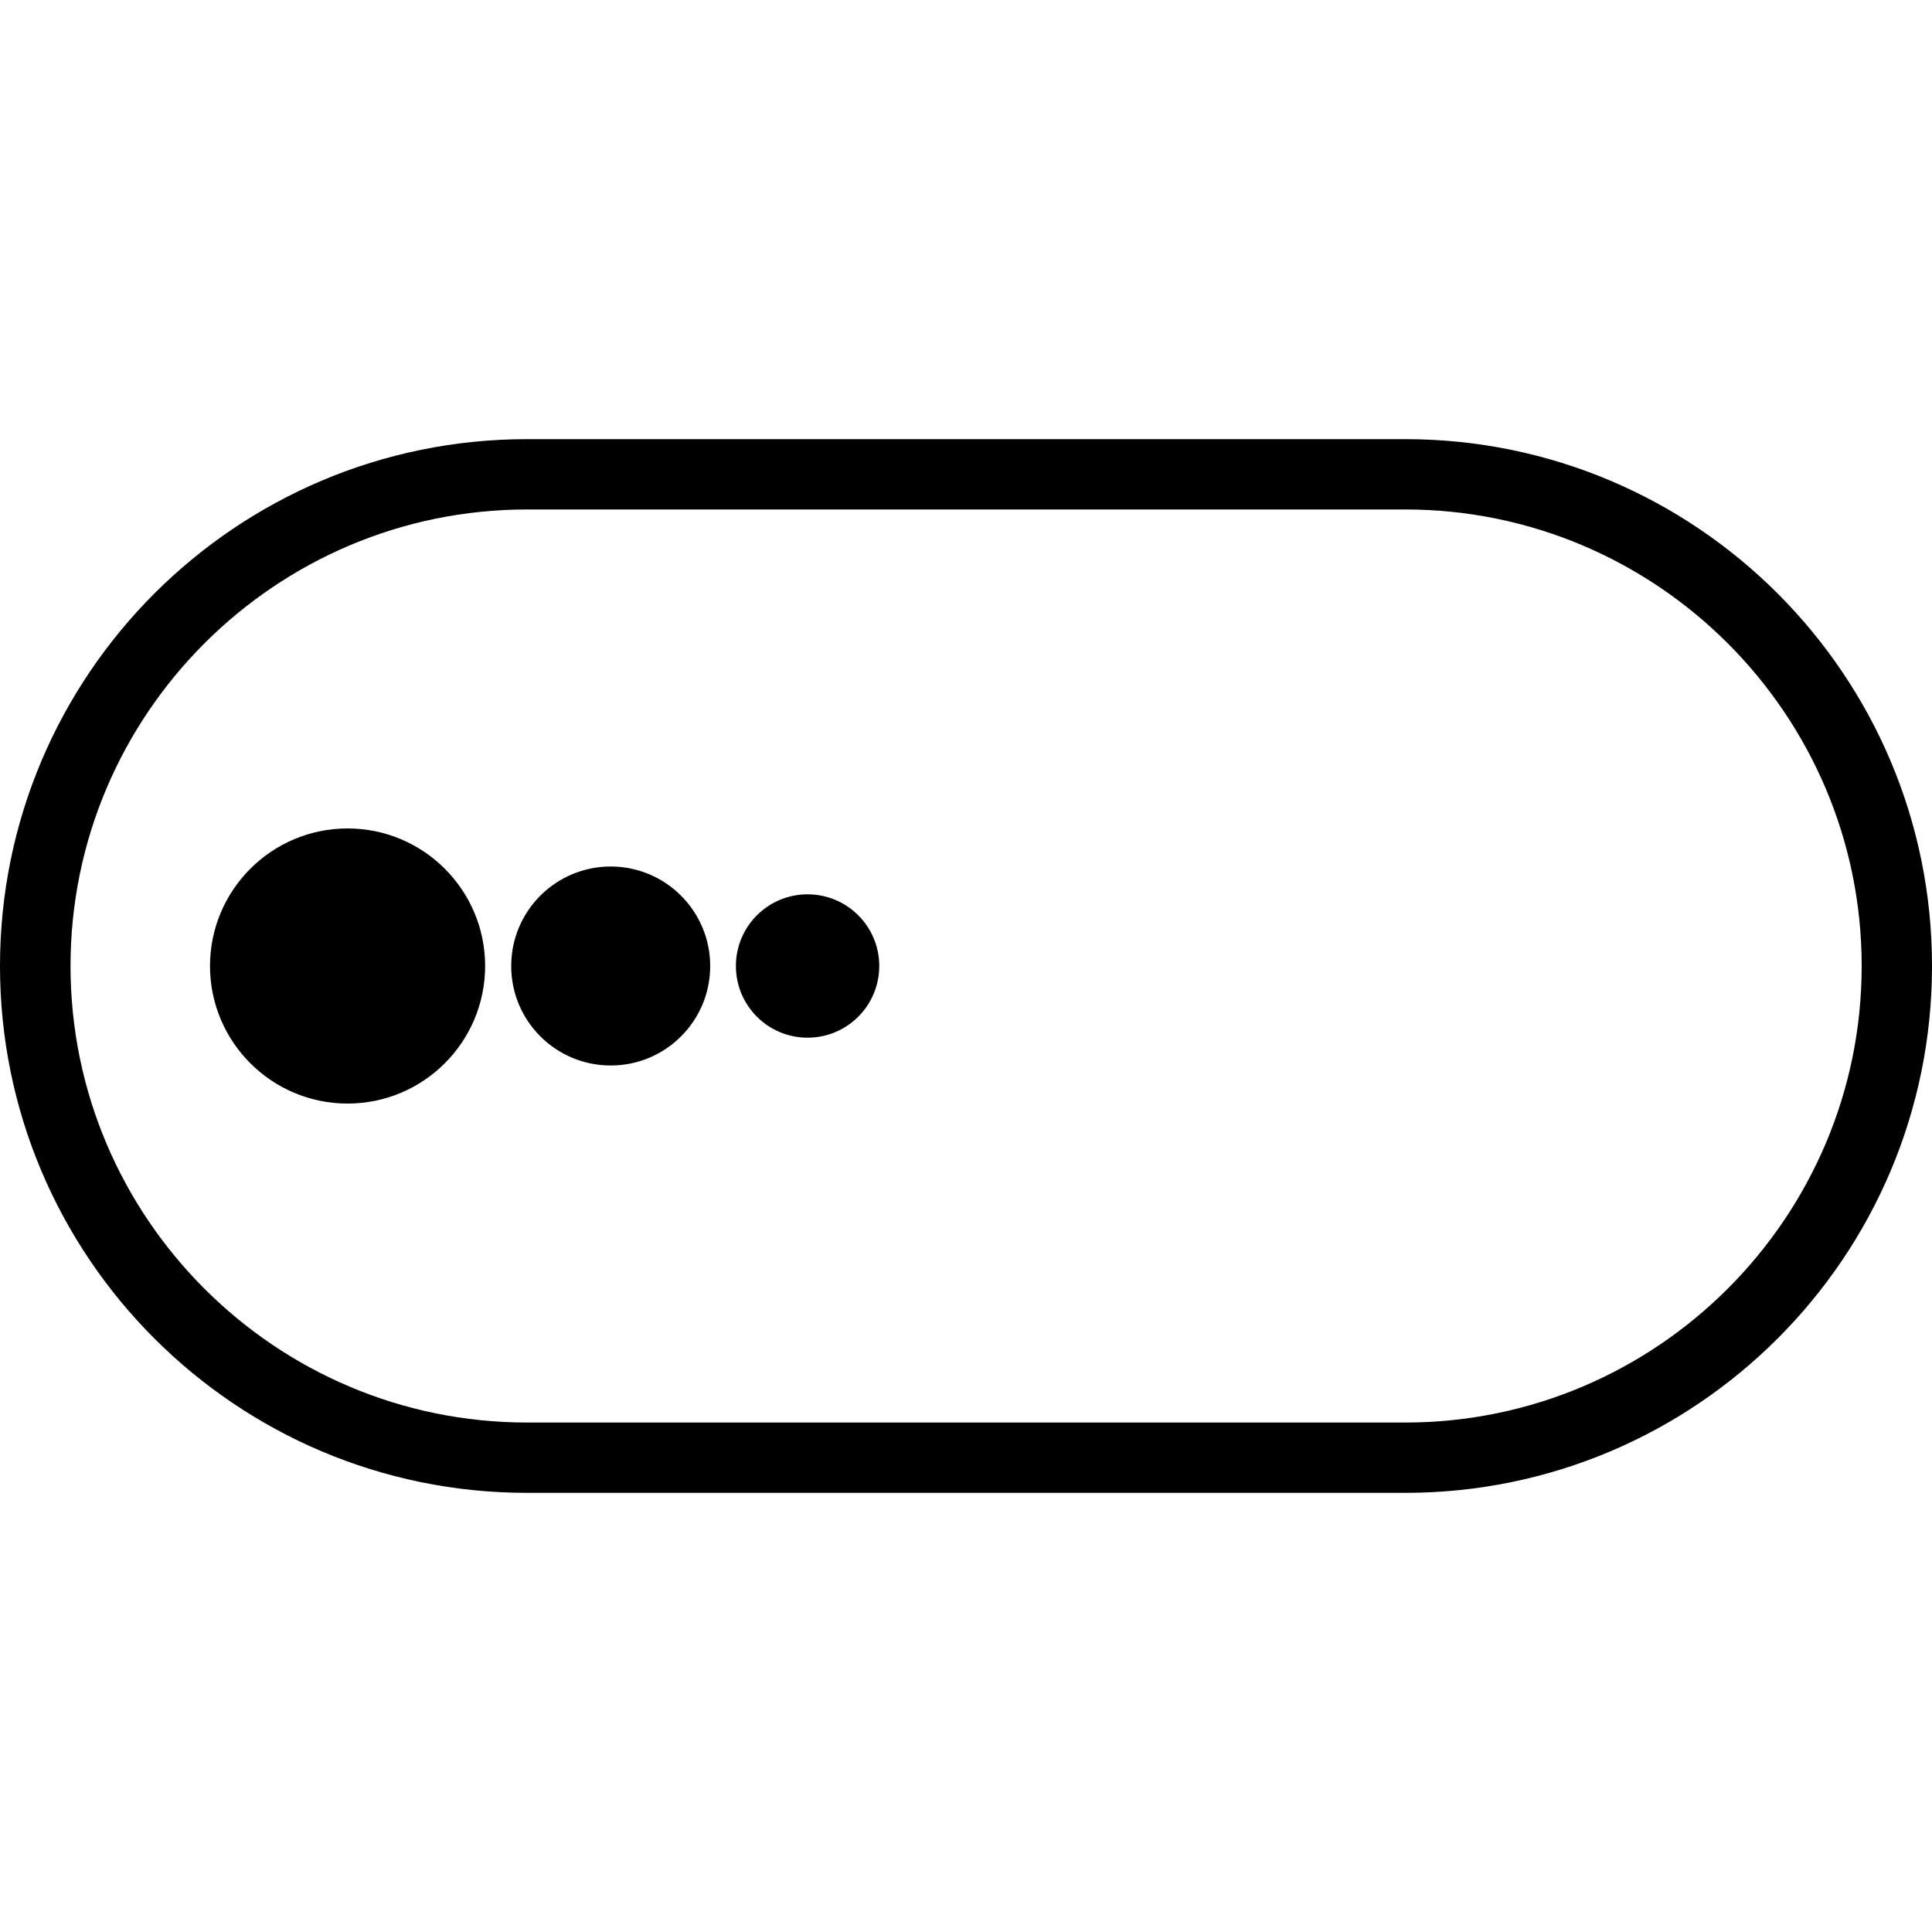 <svg xmlns="http://www.w3.org/2000/svg" viewBox="0 0 1000 1000" width="1000" height="1000">
<path d="M1000 500c0-150.6-122.2-272.7-272.7-272.7h-454.5c-150.6 0-272.8 122.1-272.8 272.7s122.2 272.7 272.8 272.7h454.5c150.5 0 272.7-122.1 272.7-272.7z m-272.7-236.3c130.3 0 236.3 106.1 236.3 236.3s-106 236.3-236.3 236.3h-454.5c-130.3 0-236.3-106-236.3-236.3s106.1-236.3 236.3-236.3h454.5z m-618.6 236.3c-4.263256414560601e-14-39.3 31.9-71.2 71.2-71.2s71.2 31.9 71.2 71.2-31.9 71.2-71.2 71.2-71.2-31.9-71.2-71.2z m155.9 0c0-28.5 23.1-51.5 51.5-51.5s51.5 23.1 51.5 51.5c0 28.5-23.1 51.5-51.5 51.5s-51.5-23-51.5-51.5z m116.3 0c0-20.5 16.6-37.1 37.1-37.1s37.1 16.6 37.1 37.1-16.6 37.1-37.1 37.1-37.1-16.6-37.1-37.1z"/>
</svg>
